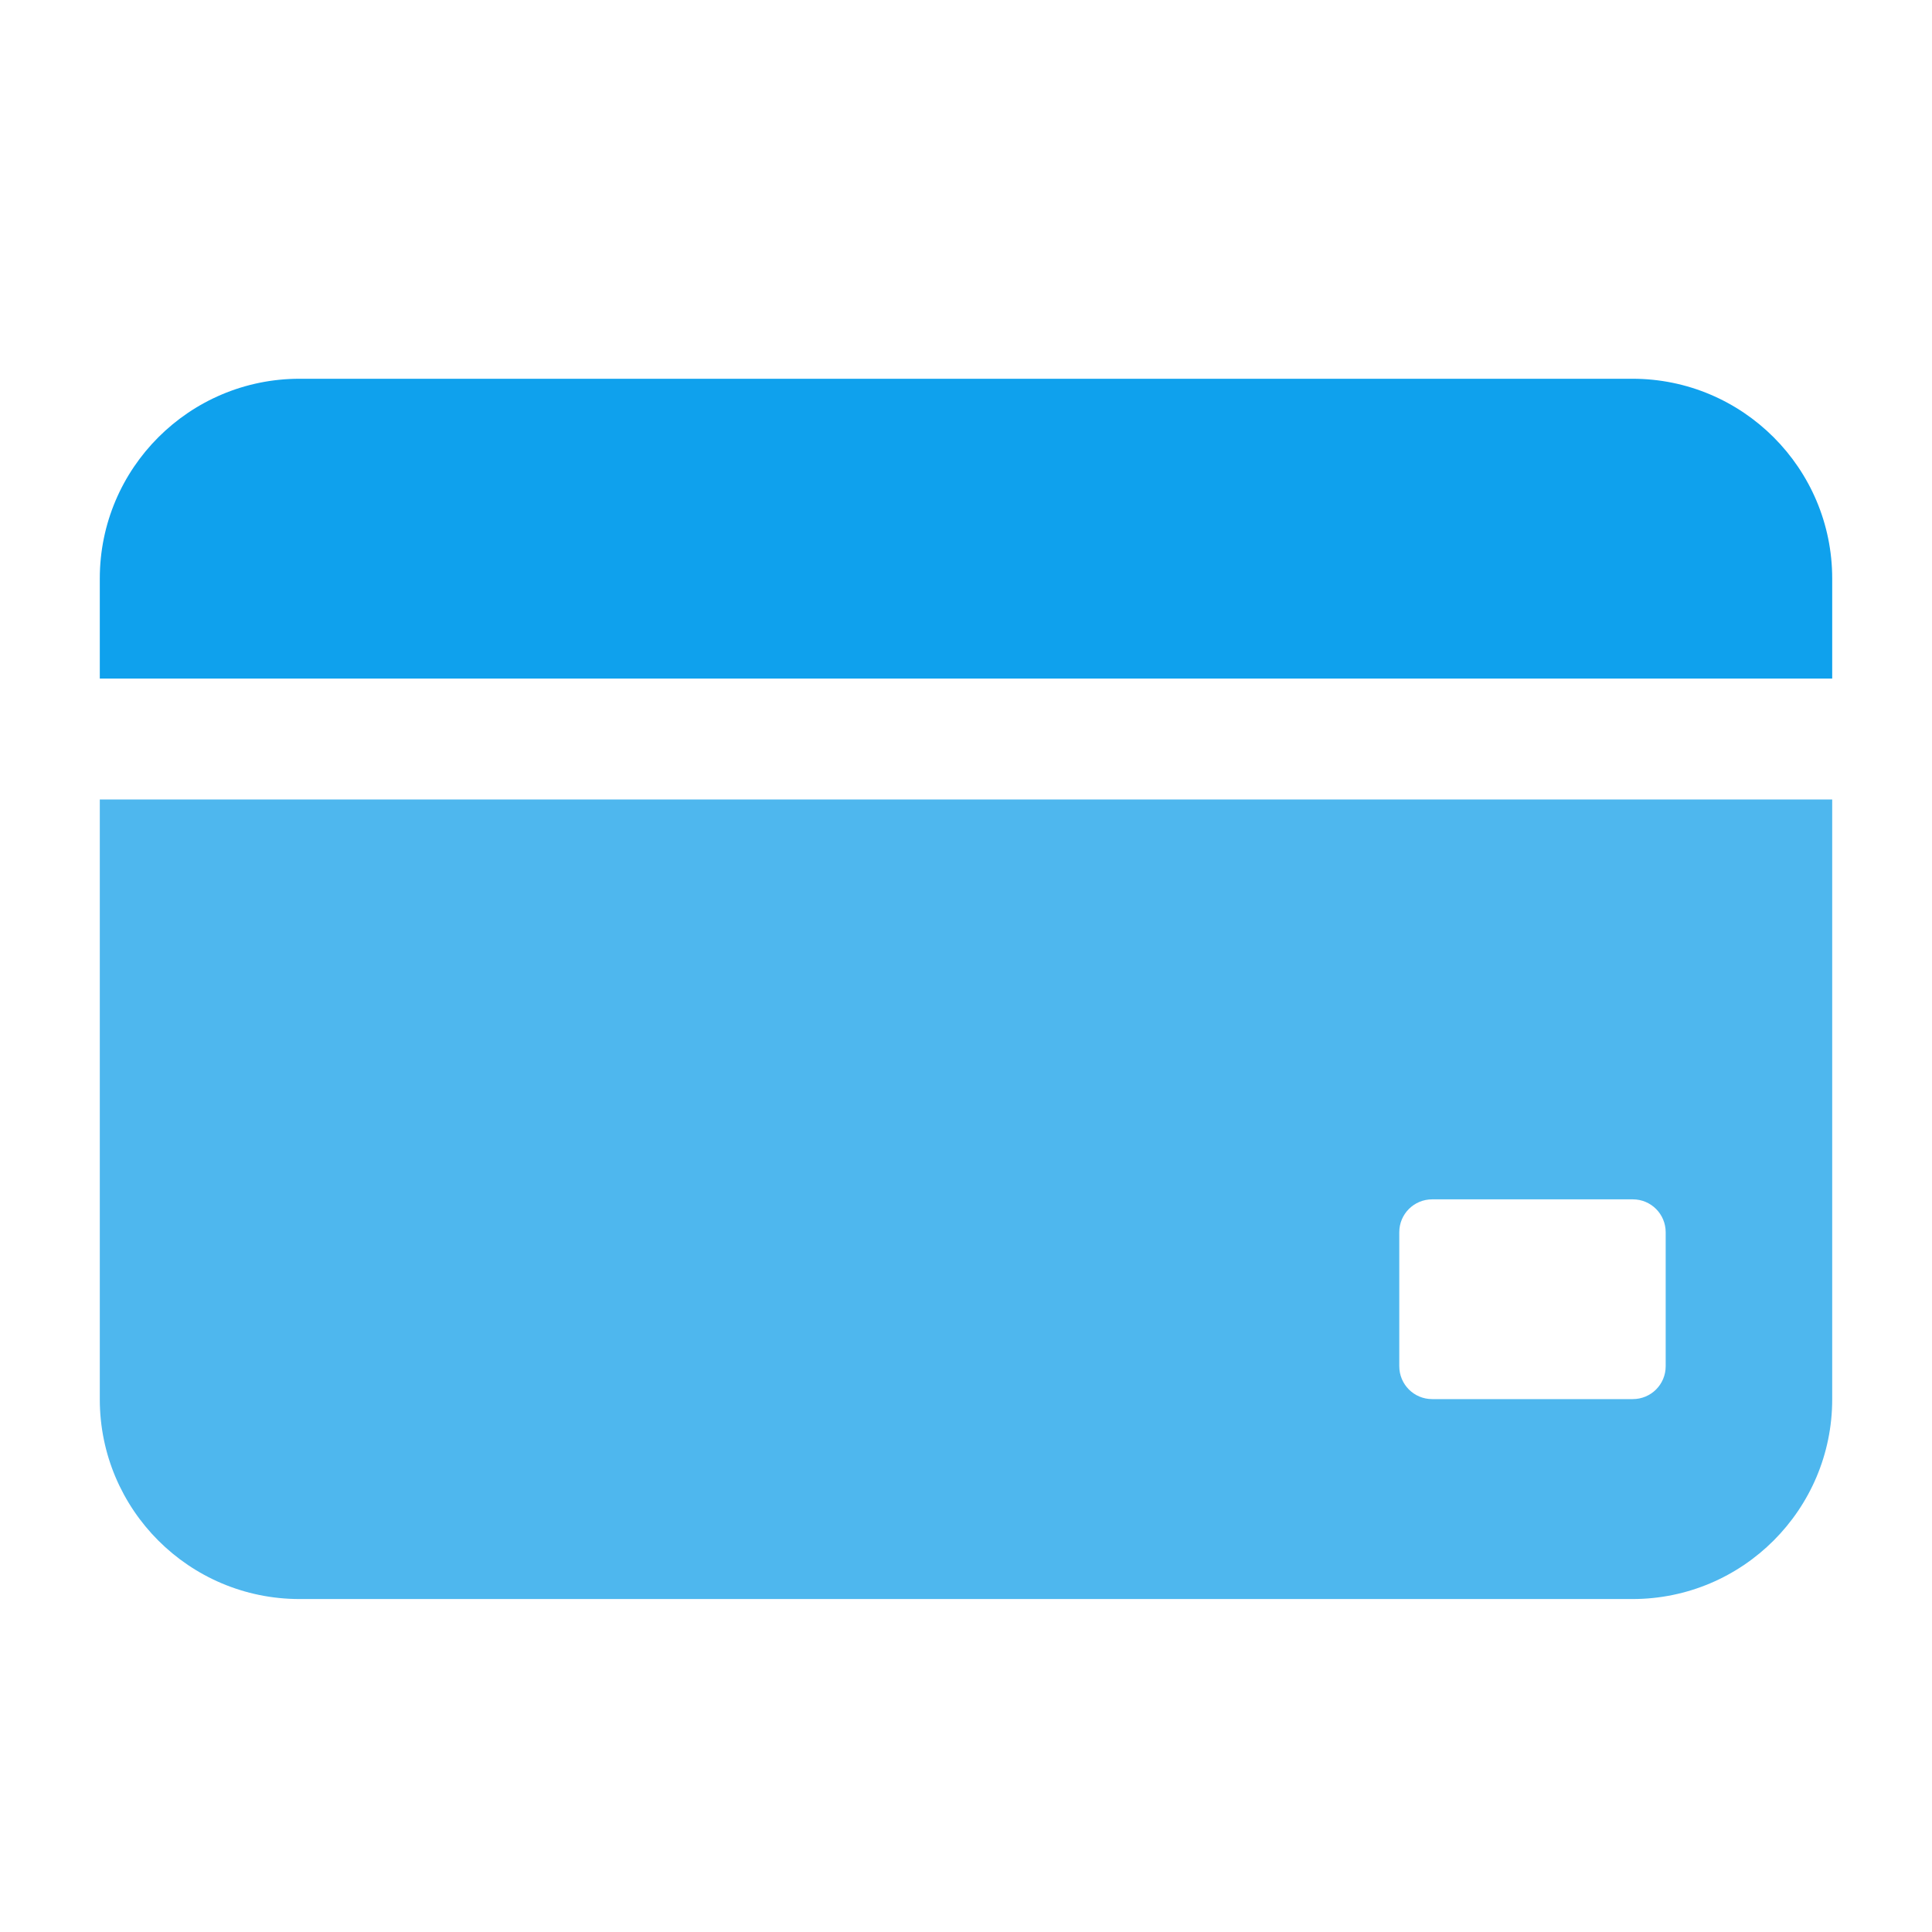 <svg xmlns="http://www.w3.org/2000/svg" xmlns:xlink="http://www.w3.org/1999/xlink" width="200" height="200" class="icon" p-id="16707" t="1555145339759" version="1.1" viewBox="0 0 1024 1024"><defs><style type="text/css"/></defs><path fill="#0FA1ED" d="M971.108 359.656v-53.032c0-58.436-47.44-105.876-105.876-105.876H158.768c-58.436 0-105.876 47.44-105.876 105.877v53.032h918.216z" p-id="16708"/><path fill="#4EB7EE" d="M52.892 423.74v317.908c0 58.437 47.346 105.877 105.876 105.877h706.464c58.436 0 105.876-47.44 105.876-105.877V423.74H52.892z m829.954 300.385c0 9.694-7.828 17.428-17.428 17.428h-106.342c-9.693 0-17.428-7.828-17.428-17.428V653.107c0-9.693 7.829-17.428 17.428-17.428h106.342c9.694 0 17.428 7.829 17.428 17.428v71.02z" p-id="16709"/></svg>